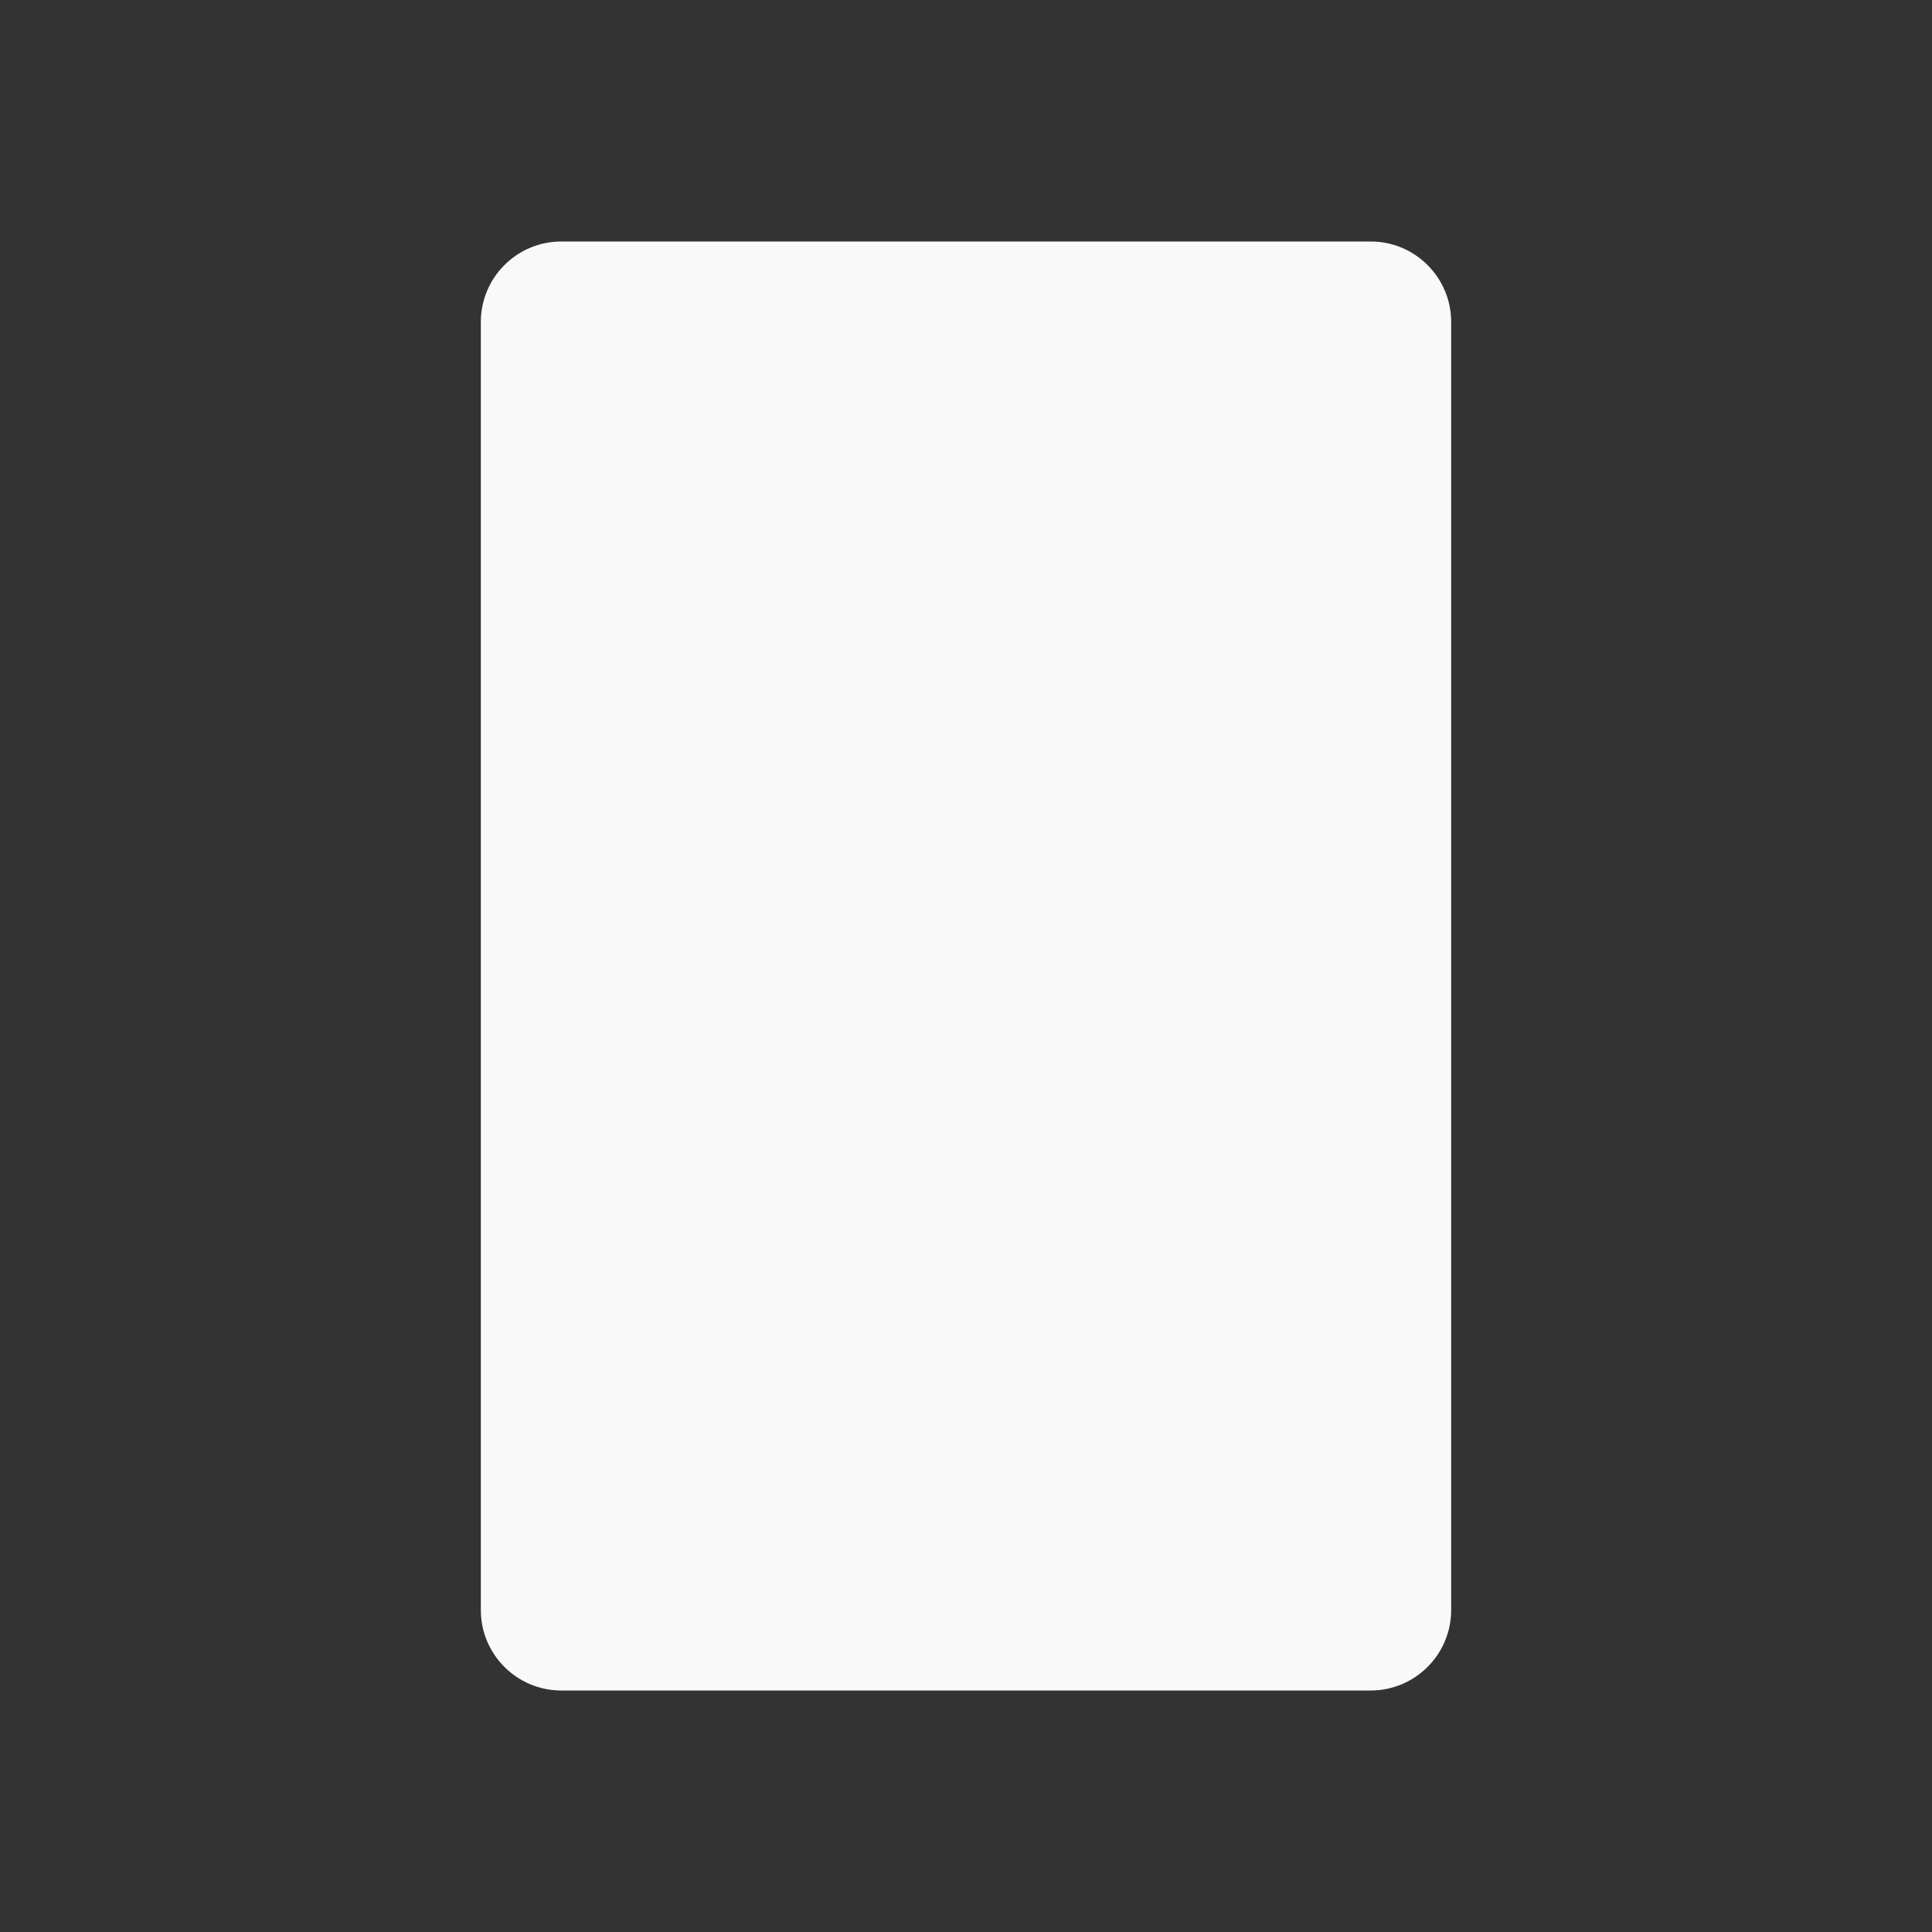 <?xml version="1.0" encoding="UTF-8"?>
<svg width="800px" height="800px" viewBox="0 0 24 24" xmlns="http://www.w3.org/2000/svg">
    <rect x="0" y="0" width="24" height="24" fill="#333333" stroke="none"/>
    <title>LeetCode</title>
    <desc>LeetCode Icon</desc>
    <path d="M5.973 4C5.973 3.448 6.421 3 6.973 3H17.027C17.579 3 18.027 3.448 18.027 4V20C18.027 20.552 17.579 21 17.027 21H6.973C6.421 21 5.973 20.552 5.973 20V4ZM17.03 4.6V19.4H7.97V4.6H17.03ZM12 8.4C11.206 8.4 10.5 9.106 10.5 9.9C10.5 10.694 11.206 11.4 12 11.4C12.794 11.4 13.5 10.694 13.5 9.9C13.5 9.106 12.794 8.4 12 8.4ZM12 9.9C12.265 9.9 12.5 10.135 12.5 10.4C12.5 10.665 12.265 10.9 12 10.9C11.735 10.9 11.5 10.665 11.5 10.4C11.5 10.135 11.735 9.9 12 9.9ZM15 12.9H9V14.4H15V12.9Z" fill="#f9f9f9"/>
</svg>

